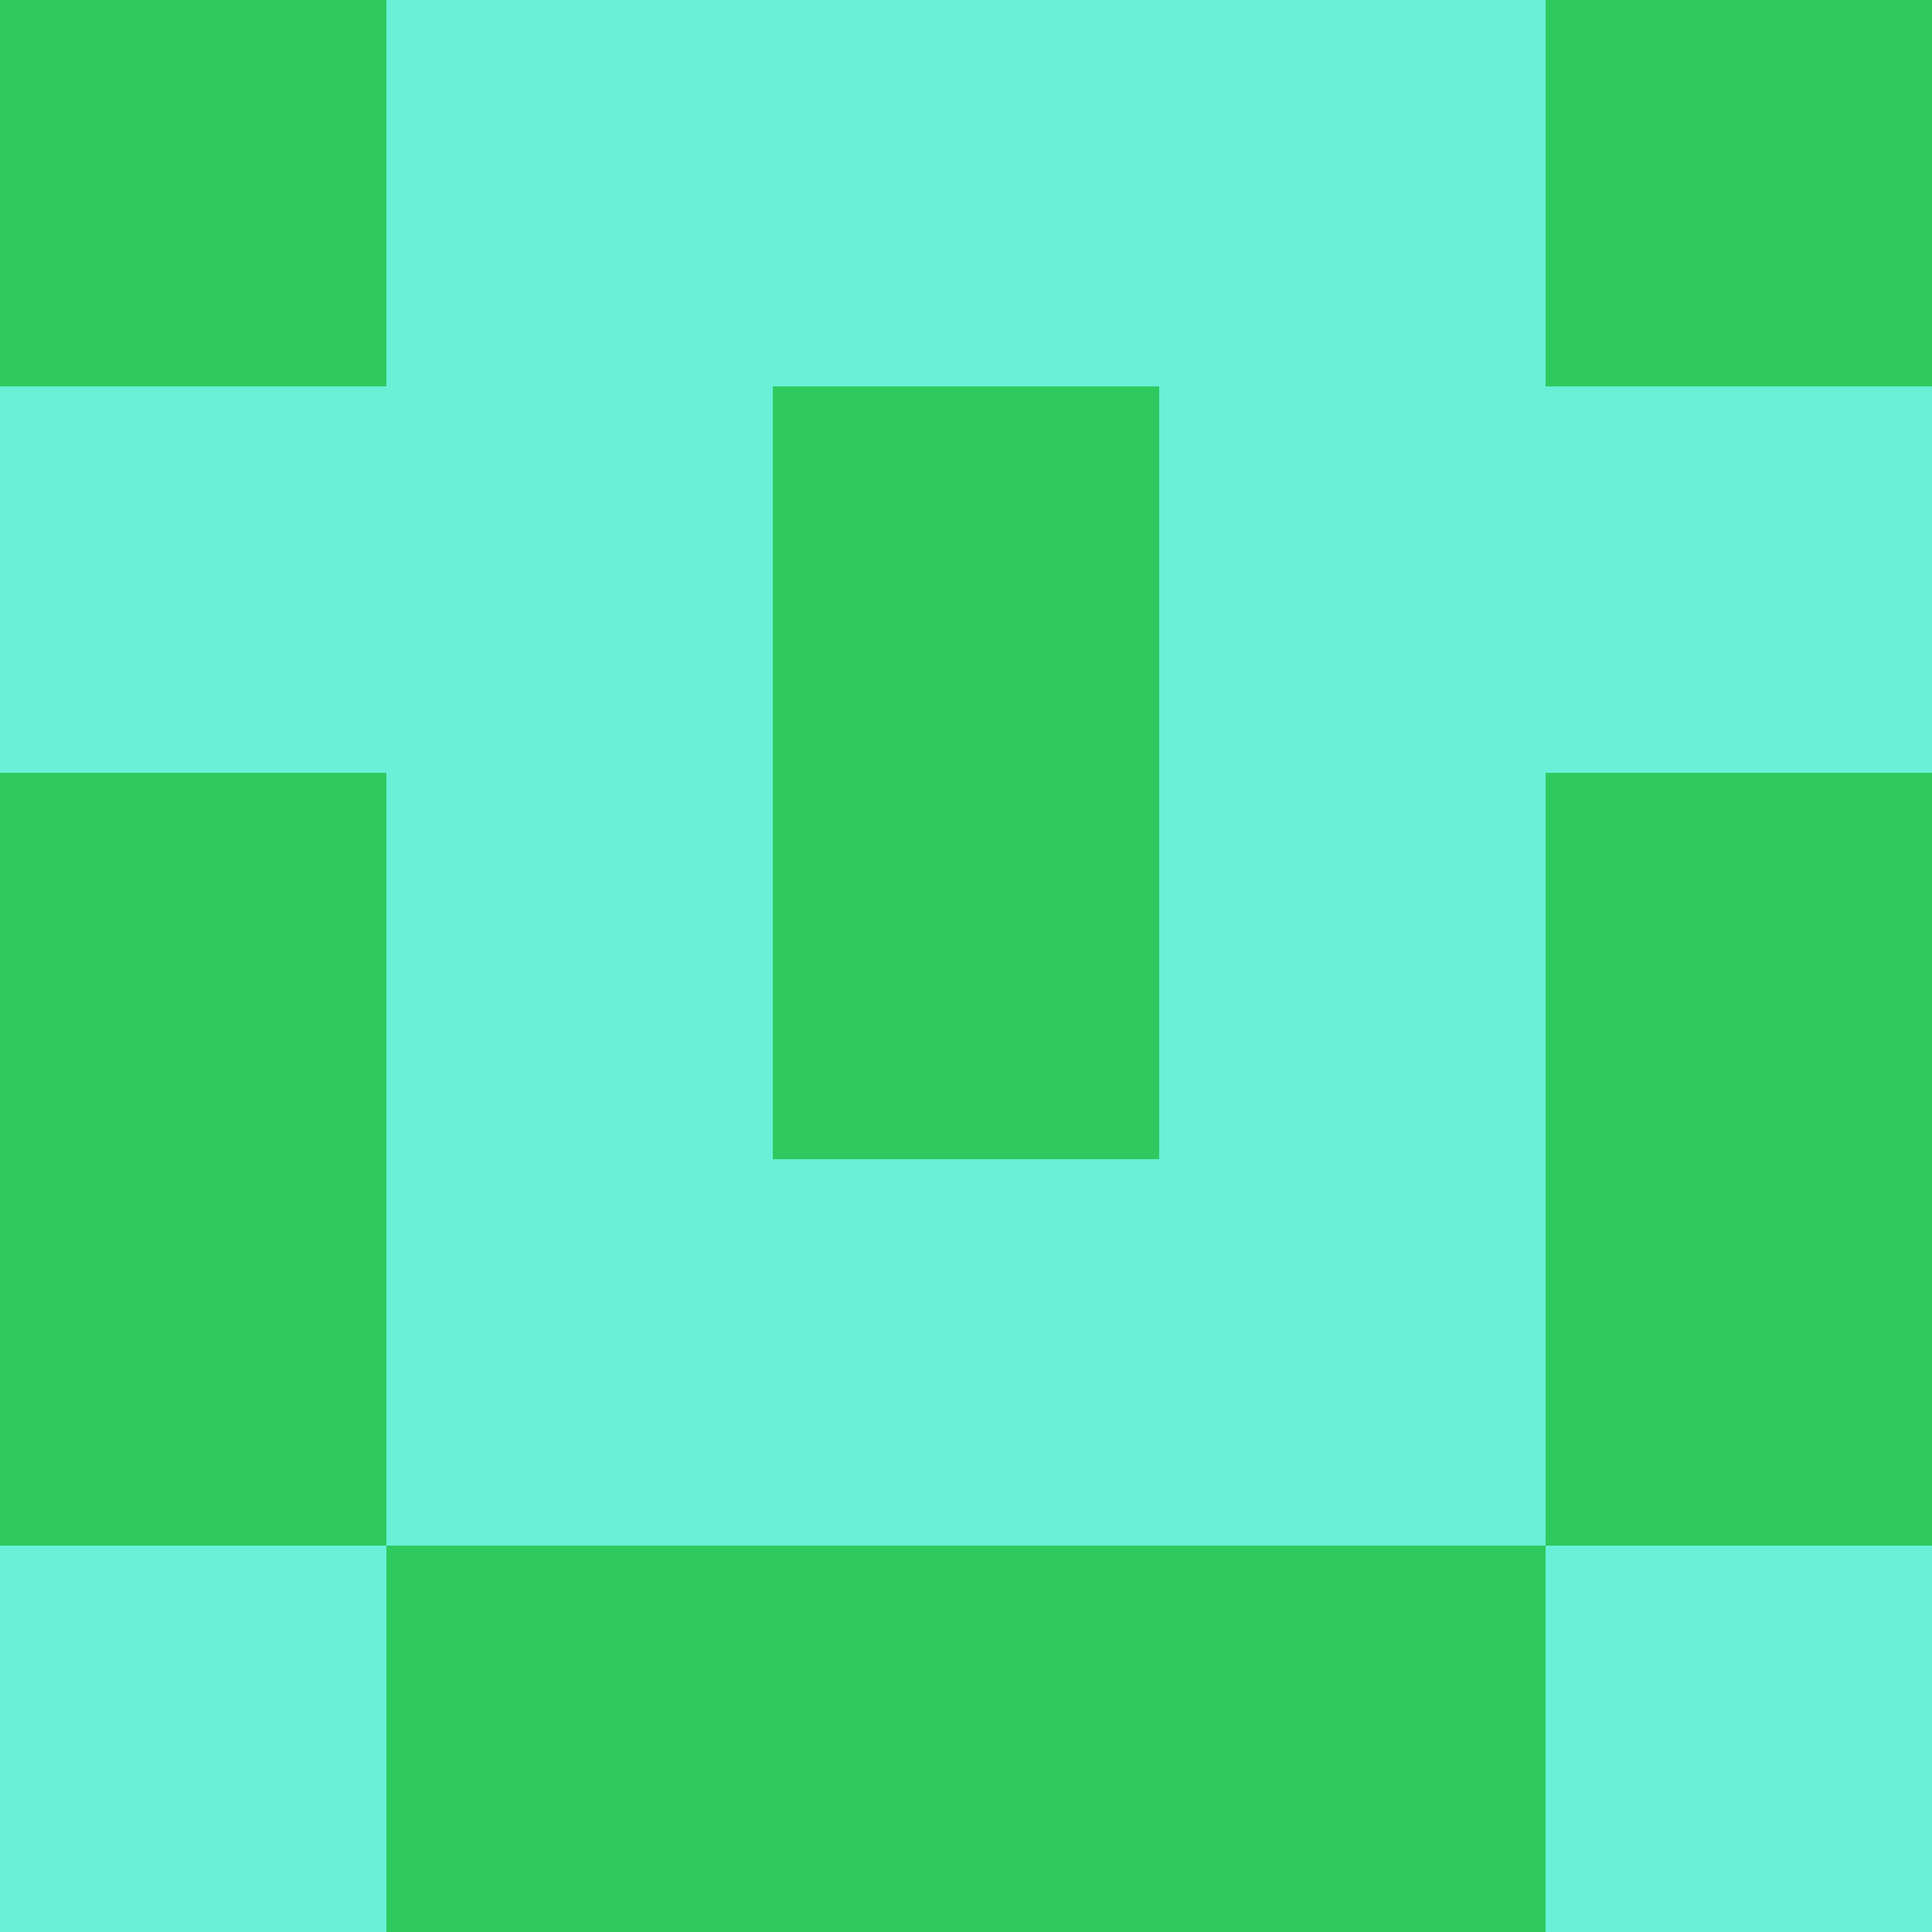 <?xml version="1.0" encoding="utf-8"?>
<!DOCTYPE svg PUBLIC "-//W3C//DTD SVG 20010904//EN"
        "http://www.w3.org/TR/2001/REC-SVG-20010904/DTD/svg10.dtd">

<svg width="400" height="400" viewBox="0 0 5 5"
    xmlns="http://www.w3.org/2000/svg"
    xmlns:xlink="http://www.w3.org/1999/xlink">
            <rect x="0" y="0" width="1" height="1" fill="#2ECA60" />
        <rect x="0" y="1" width="1" height="1" fill="#69F0D7" />
        <rect x="0" y="2" width="1" height="1" fill="#2ECA60" />
        <rect x="0" y="3" width="1" height="1" fill="#2ECA60" />
        <rect x="0" y="4" width="1" height="1" fill="#69F0D7" />
                <rect x="1" y="0" width="1" height="1" fill="#69F0D7" />
        <rect x="1" y="1" width="1" height="1" fill="#69F0D7" />
        <rect x="1" y="2" width="1" height="1" fill="#69F0D7" />
        <rect x="1" y="3" width="1" height="1" fill="#69F0D7" />
        <rect x="1" y="4" width="1" height="1" fill="#2ECA60" />
                <rect x="2" y="0" width="1" height="1" fill="#69F0D7" />
        <rect x="2" y="1" width="1" height="1" fill="#2ECA60" />
        <rect x="2" y="2" width="1" height="1" fill="#2ECA60" />
        <rect x="2" y="3" width="1" height="1" fill="#69F0D7" />
        <rect x="2" y="4" width="1" height="1" fill="#2ECA60" />
                <rect x="3" y="0" width="1" height="1" fill="#69F0D7" />
        <rect x="3" y="1" width="1" height="1" fill="#69F0D7" />
        <rect x="3" y="2" width="1" height="1" fill="#69F0D7" />
        <rect x="3" y="3" width="1" height="1" fill="#69F0D7" />
        <rect x="3" y="4" width="1" height="1" fill="#2ECA60" />
                <rect x="4" y="0" width="1" height="1" fill="#2ECA60" />
        <rect x="4" y="1" width="1" height="1" fill="#69F0D7" />
        <rect x="4" y="2" width="1" height="1" fill="#2ECA60" />
        <rect x="4" y="3" width="1" height="1" fill="#2ECA60" />
        <rect x="4" y="4" width="1" height="1" fill="#69F0D7" />
        
</svg>


